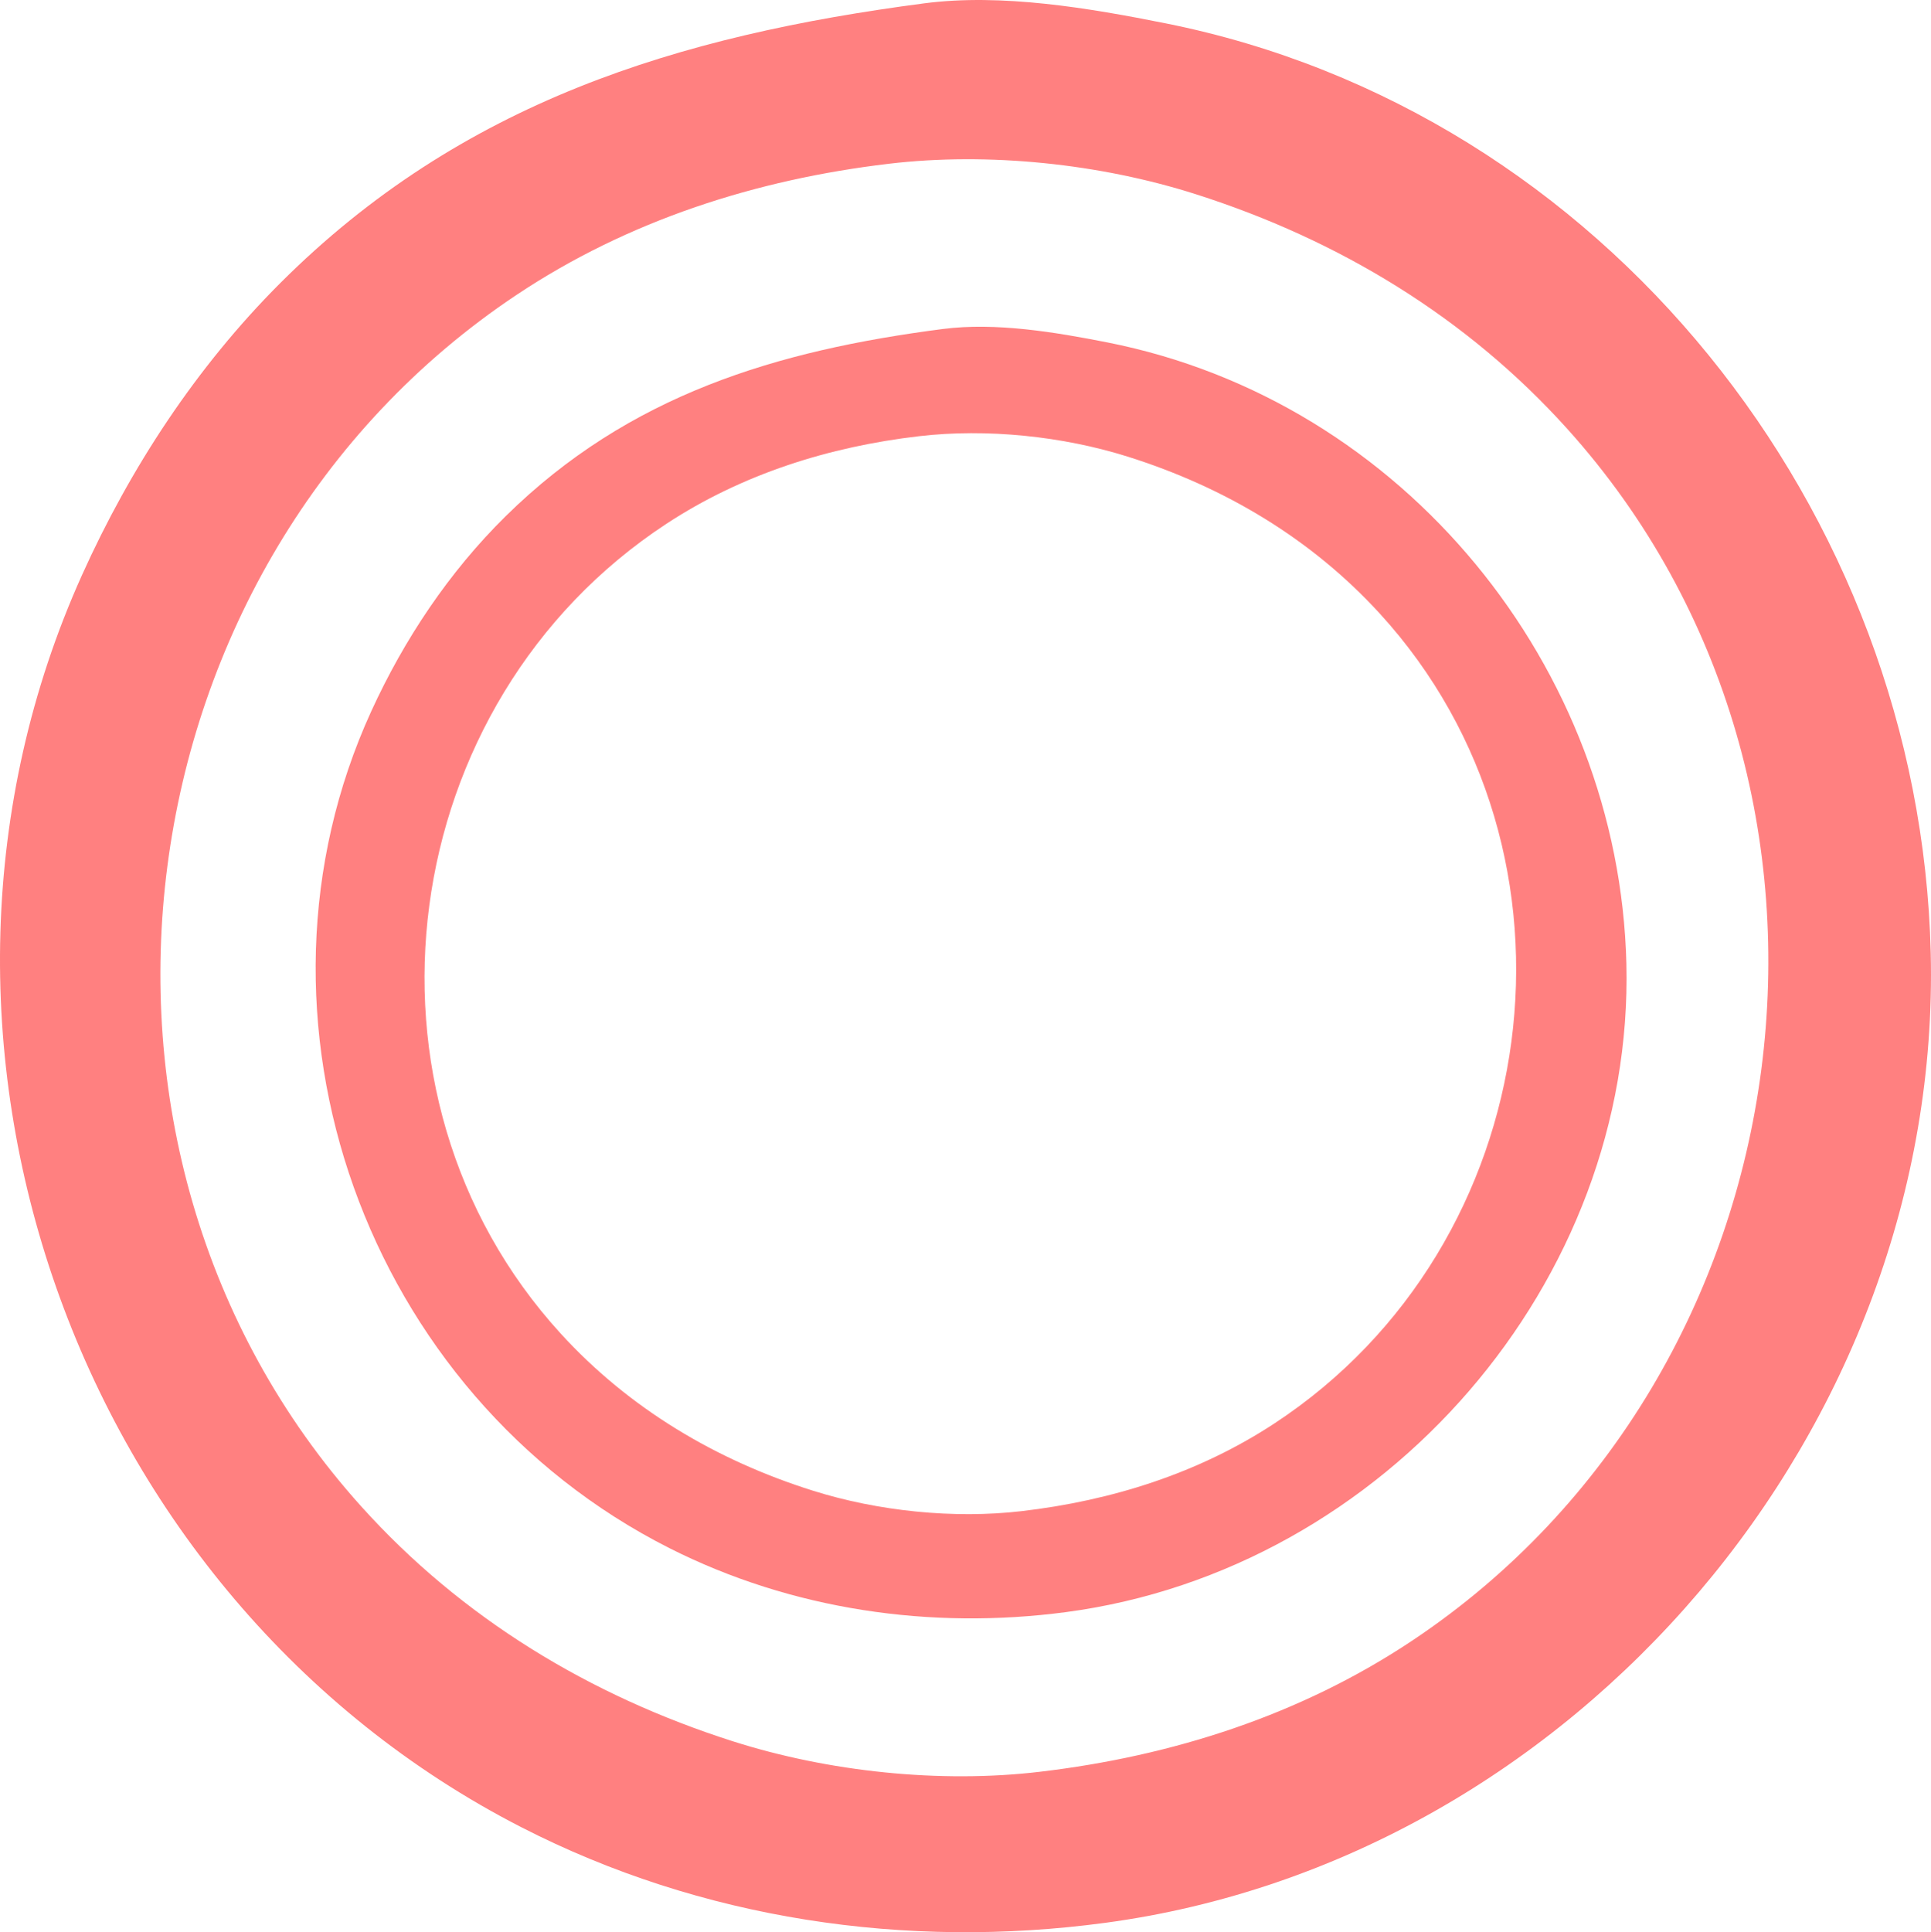 <?xml version="1.0" encoding="UTF-8" standalone="no"?>
<svg
   xmlns:dc="http://purl.org/dc/elements/1.1/"
   xmlns:cc="http://creativecommons.org/ns#"
   xmlns:rdf="http://www.w3.org/1999/02/22-rdf-syntax-ns#"
   xmlns:svg="http://www.w3.org/2000/svg"
   xmlns="http://www.w3.org/2000/svg"
   xmlns:sodipodi="http://sodipodi.sourceforge.net/DTD/sodipodi-0.dtd"
   xmlns:inkscape="http://www.inkscape.org/namespaces/inkscape"
   version="1.1"
   id="svg949"
   width="383.631"
   height="383.828"
   viewBox="0 0 383.631 383.828"
   sodipodi:docname="html.svg"
   inkscape:version="1.0.1 (3bc2e81, 2020-09-07)">
  <defs
     id="defs953" />
  <sodipodi:namedview
     pagecolor="#ffffff"
     bordercolor="#666666"
     borderopacity="1"
     objecttolerance="10"
     gridtolerance="10"
     guidetolerance="10"
     inkscape:pageopacity="0"
     inkscape:pageshadow="2"
     inkscape:window-width="1338"
     inkscape:window-height="696"
     id="namedview951"
     showgrid="false"
     inkscape:zoom="0.62724234"
     inkscape:cx="244.4511"
     inkscape:cy="210.81059"
     inkscape:window-x="14"
     inkscape:window-y="58"
     inkscape:window-maximized="0"
     inkscape:current-layer="g957"
     inkscape:pagecheckerboard="true" />
  <g
     inkscape:groupmode="layer"
     inkscape:label="Image"
     id="g957"
     transform="translate(-1678.994,-736.949)">
    <path
       style="fill:#ff8080;stroke:none"
       d="m 1862.586,737.614 c -48.824,6.411 -91.928,19.583 -127.961,55.615 -16.608,16.608 -29.735,36.631 -39.345,57.961 -41.062,91.152 -1.754,203.088 87.306,248.741 35.742,18.321 76.434,24.306 116,18.977 93.551,-12.603 166.297,-98.388 163.985,-192.718 -2.151,-87.805 -64.852,-167.17 -151.985,-184.6 -15.147,-3.03 -32.578,-6 -48,-3.975 m -7,31.861 c 19.835,-2.348 42.021,7e-4 61,6.059 28.365,9.054 53.807,24.409 73.829,46.656 64.243,71.38 48.717,187.594 -30.829,240.645 -22.22,14.819 -47.65,22.95 -74,26.07 -19.835,2.348 -42.021,-10e-4 -61,-6.059 -28.365,-9.054 -53.807,-24.409 -73.829,-46.656 -64.243,-71.38 -48.717,-187.594 30.829,-240.645 22.22,-14.819 47.65,-22.95 74,-26.069 z"
       id="path1622" />
    <path
       style="fill:#ff8080;stroke:none;stroke-width:0.674"
       d="m 1866.34,802.298 c -33.146,4.285 -62.409,13.091 -86.871,37.178 -11.275,11.102 -20.187,24.487 -26.711,38.746 -27.877,60.934 -1.191,135.762 59.271,166.28 24.265,12.247 51.89,16.248 78.751,12.686 63.511,-8.425 112.897,-65.771 111.328,-128.829 -1.46,-58.697 -44.027,-111.751 -103.181,-123.403 -10.283,-2.026 -22.117,-4.011 -32.587,-2.657 m -4.752,21.299 c 13.466,-1.57 28.528,4.7e-4 41.412,4.05 19.257,6.052 36.529,16.317 50.122,31.189 43.614,47.717 33.074,125.404 -20.93,160.868 -15.085,9.906 -32.349,15.342 -50.238,17.427 -13.466,1.57 -28.528,-6e-4 -41.412,-4.05 -19.257,-6.052 -36.529,-16.317 -50.122,-31.189 -43.614,-47.717 -33.073,-125.404 20.93,-160.868 15.085,-9.906 32.349,-15.342 50.238,-17.427 z"
       id="path1622-3" />
  </g>
</svg>
